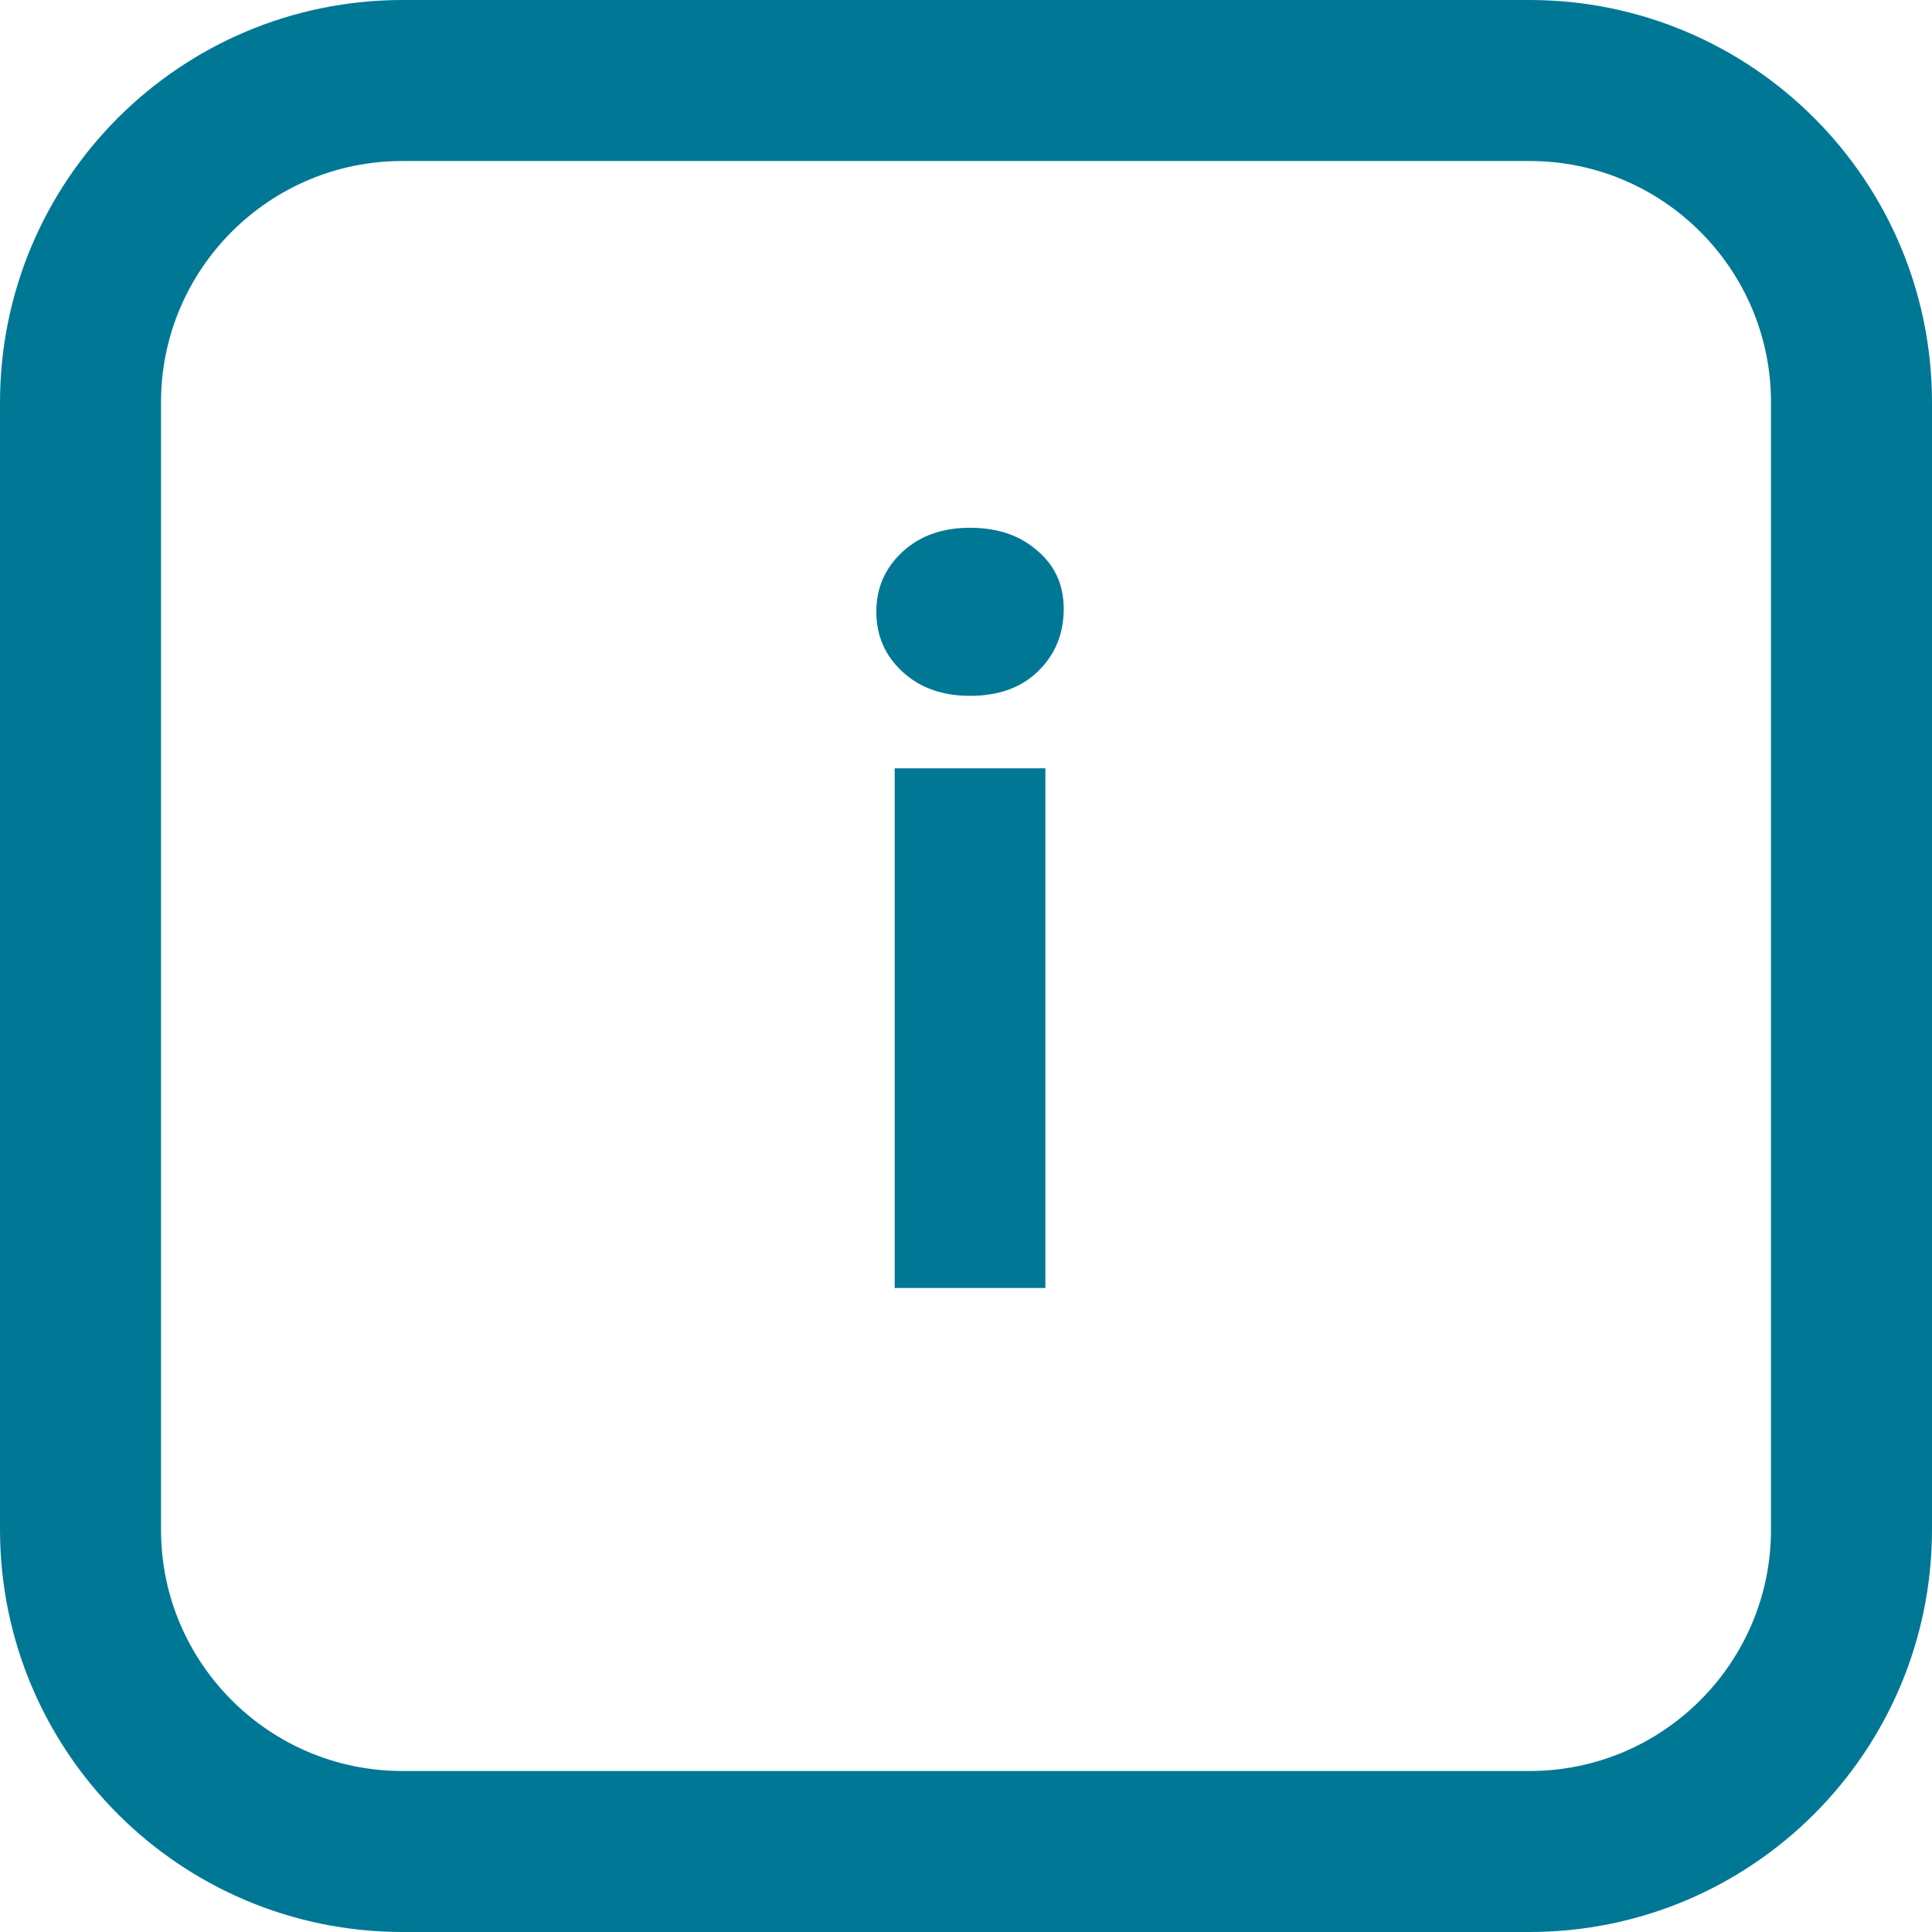 <svg width="24" height="24" viewBox="0 0 24 24" fill="none" xmlns="http://www.w3.org/2000/svg">
    <g clip-path="url(#clip0_39_134)">
        <path d="M11.114 16V9.544H12.986V16H11.114ZM12.05 8.644C11.706 8.644 11.426 8.544 11.21 8.344C10.994 8.144 10.886 7.896 10.886 7.6C10.886 7.304 10.994 7.056 11.21 6.856C11.426 6.656 11.706 6.556 12.05 6.556C12.394 6.556 12.674 6.652 12.89 6.844C13.106 7.028 13.214 7.268 13.214 7.564C13.214 7.876 13.106 8.136 12.89 8.344C12.682 8.544 12.402 8.644 12.05 8.644Z" fill="#007895"/>
        <path d="M19 1H5C2.791 1 1 2.791 1 5V19C1 21.209 2.791 23 5 23H19C21.209 23 23 21.209 23 19V5C23 2.791 21.209 1 19 1Z" stroke="#007895" stroke-width="2" stroke-linecap="round"/>
    </g>
    <defs>
        <clipPath id="clip0_39_134">
            <rect width="24" height="24" fill="white"/>
        </clipPath>
    </defs>
</svg>

